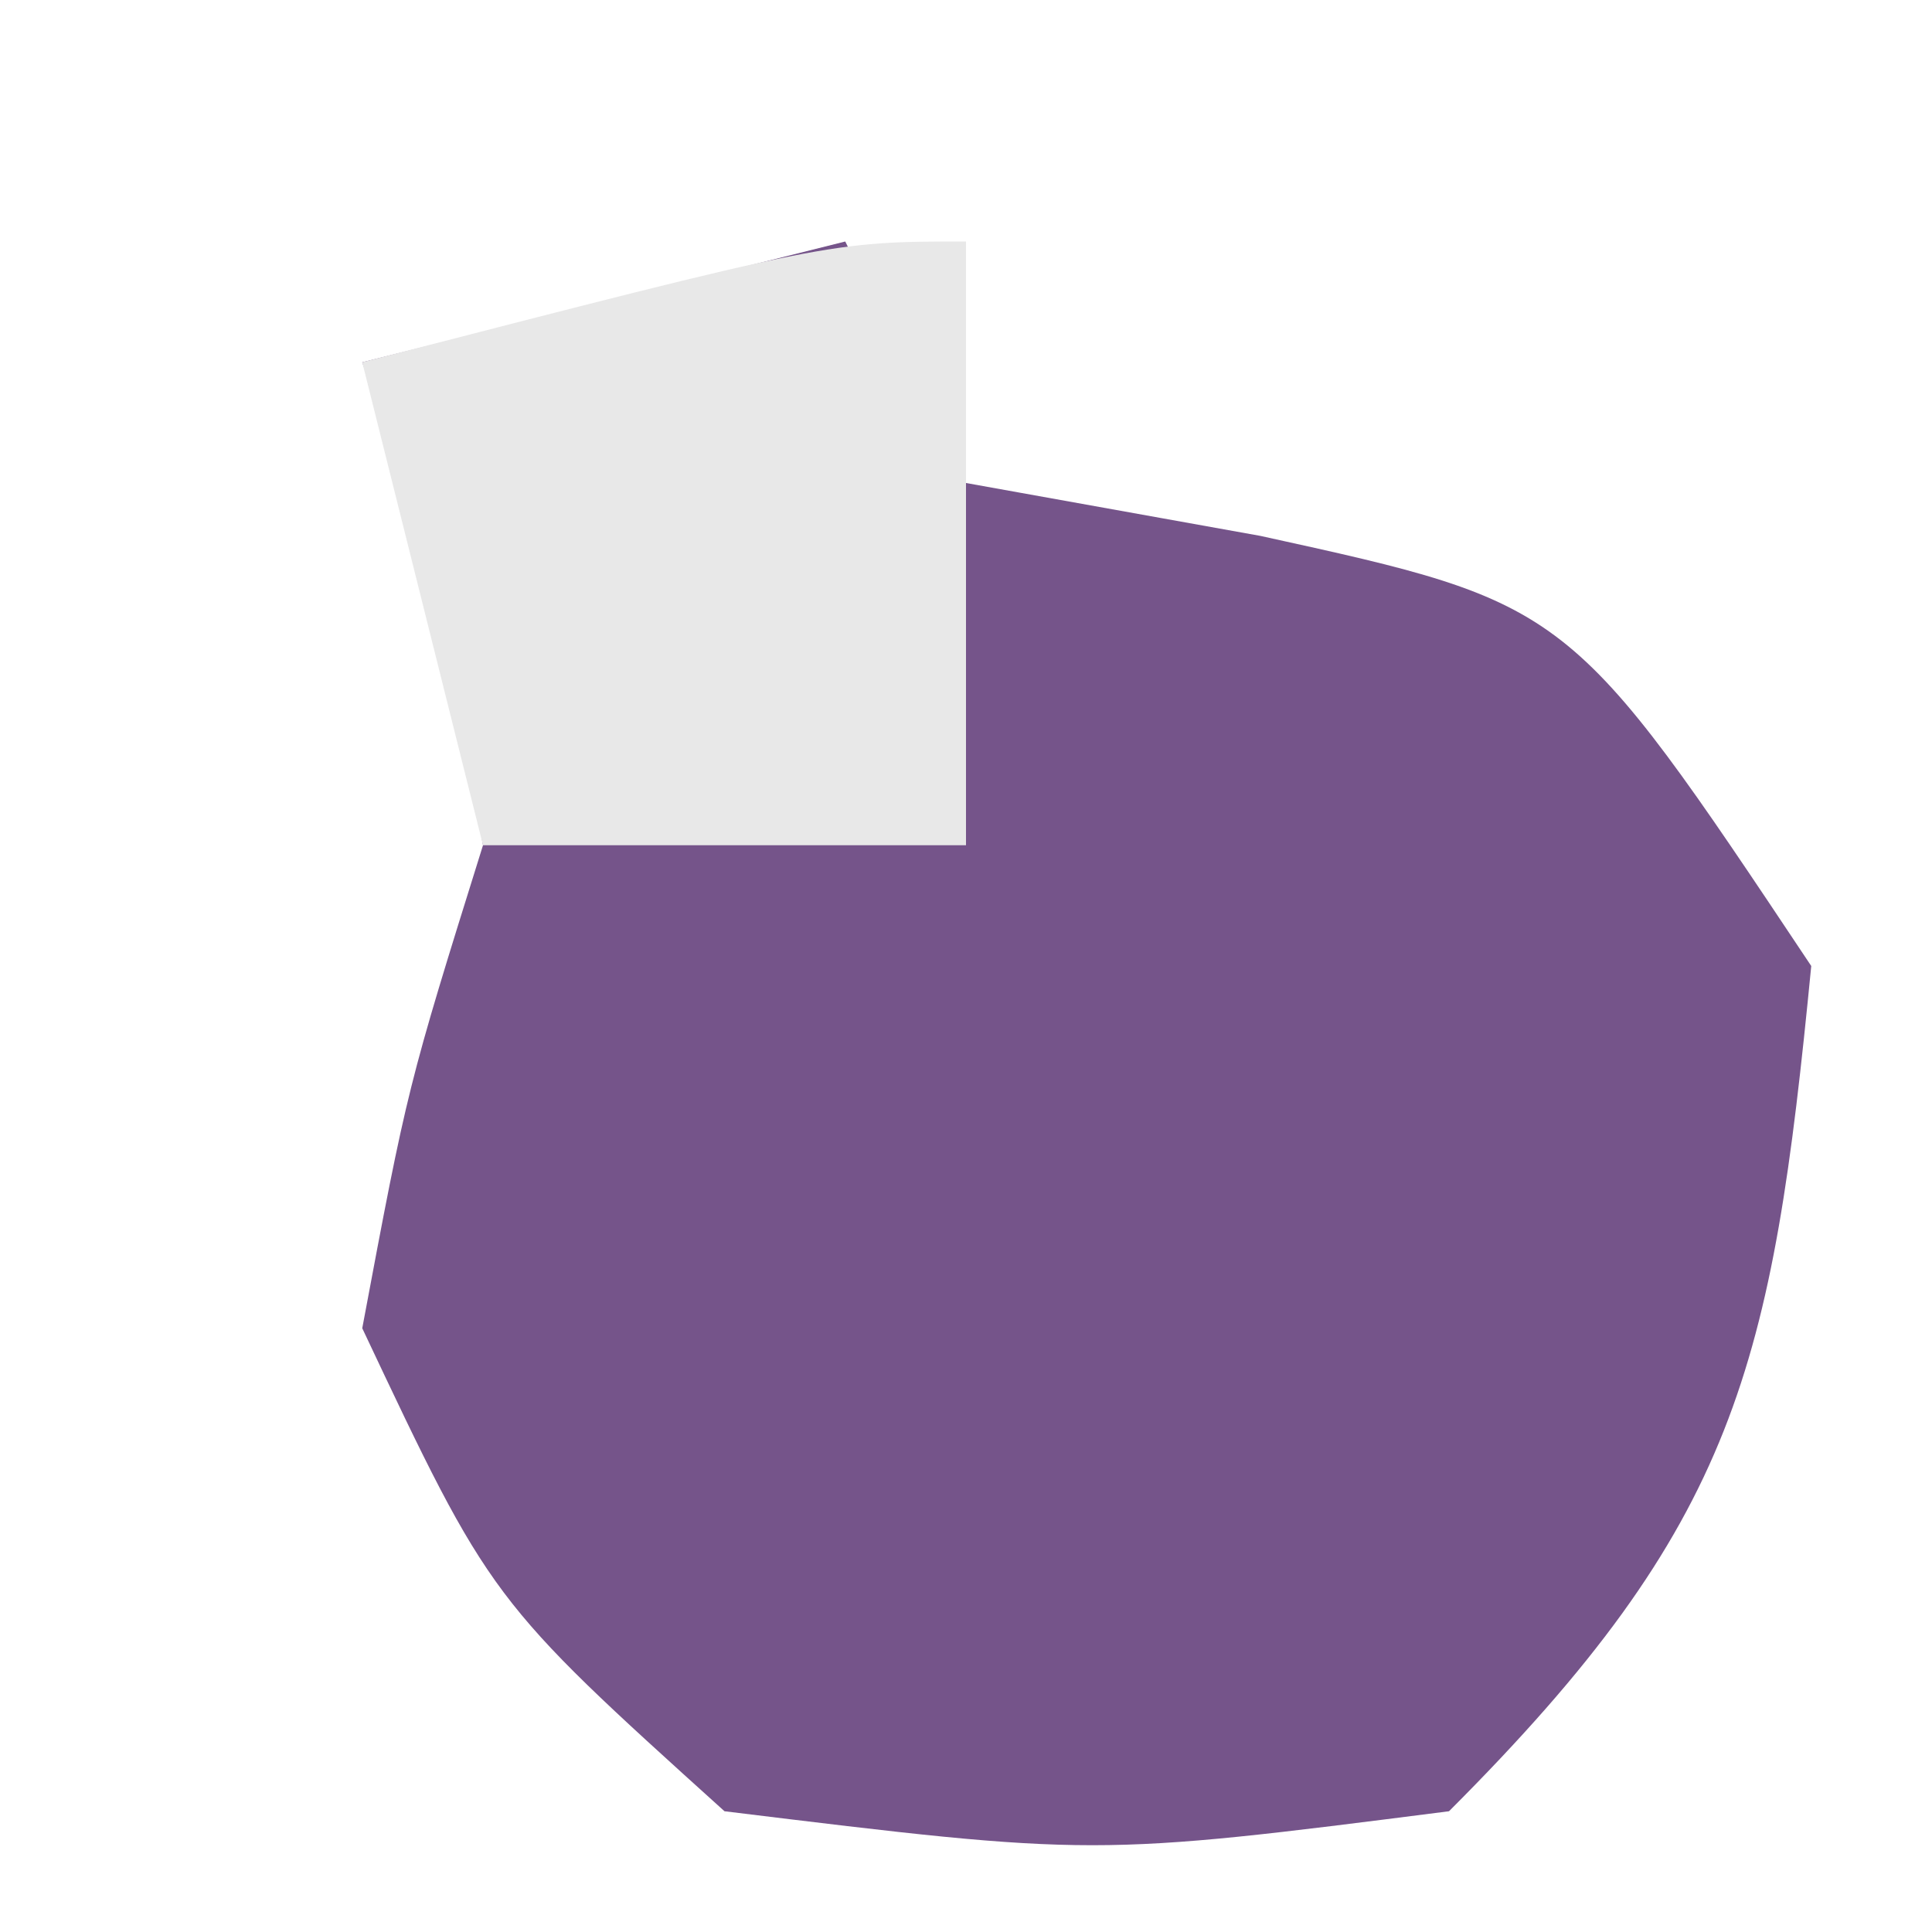 <?xml version="1.0" encoding="UTF-8"?>
<svg version="1.1" xmlns="http://www.w3.org/2000/svg" width="16" height="16">
<path d="M0 0 C0.33 0.66 0.66 1.32 1 2 C1.804 2.144 2.609 2.289 3.438 2.438 C6 3 6 3 8 6 C7.676 9.322 7.392 10.608 5 13 C2.062 13.375 2.062 13.375 -1 13 C-2.938 11.25 -2.938 11.25 -4 9 C-3.625 7 -3.625 7 -3 5 C-3.379 2.813 -3.379 2.813 -4 1 C-2.68 0.67 -1.36 0.34 0 0 Z " fill="#75548A" transform="translate(7,2)"/>
<path d="M0 0 C0 1.65 0 3.3 0 5 C-1.32 5 -2.64 5 -4 5 C-4.33 3.68 -4.66 2.36 -5 1 C-1.125 -0 -1.125 -0 0 0 Z " fill="#E8E8E8" transform="translate(8,2)"/>
</svg>
